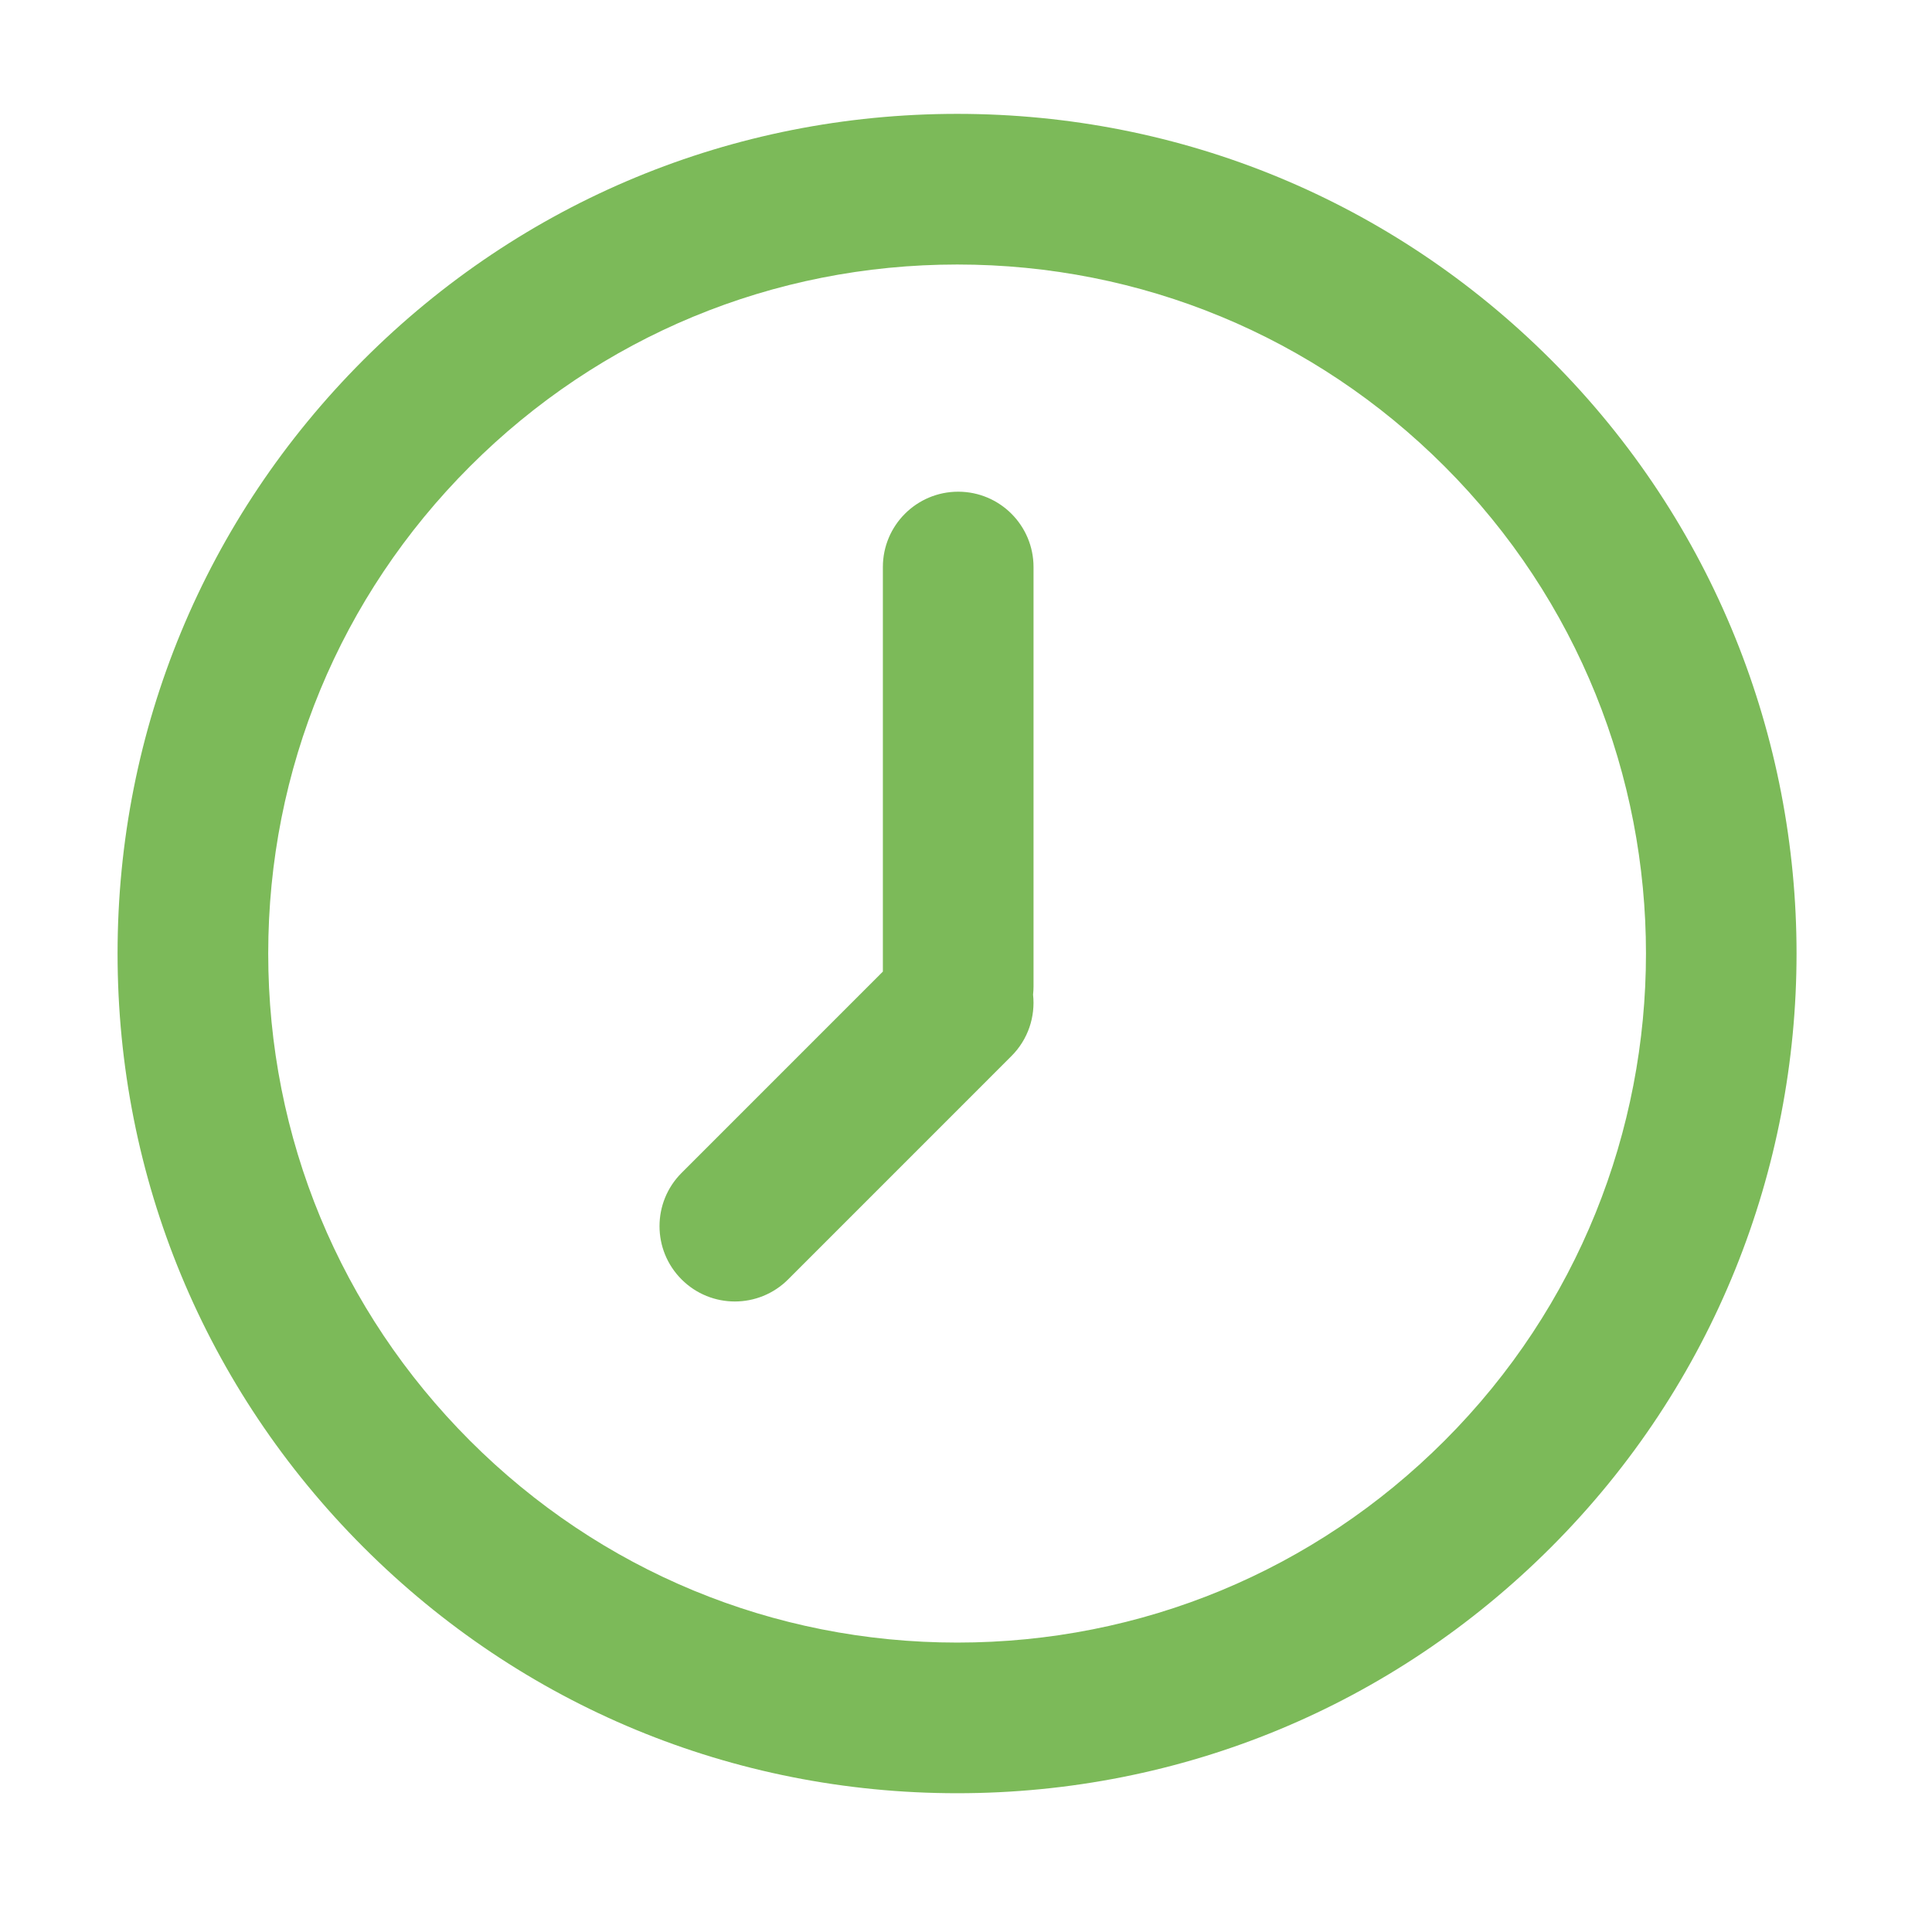 <?xml version="1.0" standalone="no"?><!DOCTYPE svg PUBLIC "-//W3C//DTD SVG 1.1//EN" "http://www.w3.org/Graphics/SVG/1.1/DTD/svg11.dtd"><svg width="64" height="64" viewBox="0 0 64 64" version="1.1" xmlns="http://www.w3.org/2000/svg" xmlns:xlink="http://www.w3.org/1999/xlink"><defs><style type="text/css"><![CDATA[
@font-face { font-family: ifont; src: url("//at.alicdn.com/t/font_1442373896_4754455.eot?#iefix") format("embedded-opentype"), url("//at.alicdn.com/t/font_1442373896_4754455.woff") format("woff"), url("//at.alicdn.com/t/font_1442373896_4754455.ttf") format("truetype"), url("//at.alicdn.com/t/font_1442373896_4754455.svg#ifont") format("svg"); }

]]></style></defs><g class="transform-group"><g transform="scale(0.062, 0.062)"><path d="M828.695 826.703c174.914-174.914 174.927-459.536 0-634.469C743.957 107.502 631.287 60.837 511.464 60.837c-119.836 0-232.506 46.667-317.231 131.398C109.494 276.972 62.815 389.629 62.815 509.465s46.679 232.499 131.418 317.244c84.738 84.738 197.395 131.405 317.231 131.405S743.957 911.449 828.695 826.703zM251.143 769.792c-69.528-69.541-107.836-161.989-107.836-260.327 0-98.331 38.307-190.779 107.836-260.314 69.528-69.528 161.983-107.823 260.32-107.823 98.324 0 190.779 38.294 260.32 107.823 143.536 143.549 143.536 377.104 0 520.634C702.243 839.327 609.8 877.621 511.464 877.621S320.685 839.327 251.143 769.792zM540.417 564.235c8.968-8.964 12.812-21.107 11.548-32.803 0.157-1.443 0.243-2.907 0.243-4.391L552.208 302.959c0-22.226-18.014-40.247-40.247-40.247s-40.247 18.02-40.247 40.247L471.714 519.116 364.167 626.676c-15.721 15.715-15.721 41.196 0 56.918 7.861 7.854 18.159 11.784 28.456 11.784 10.298 0 20.608-3.931 28.456-11.792L540.417 564.235z" fill="#7cba59"></path></g></g></svg>